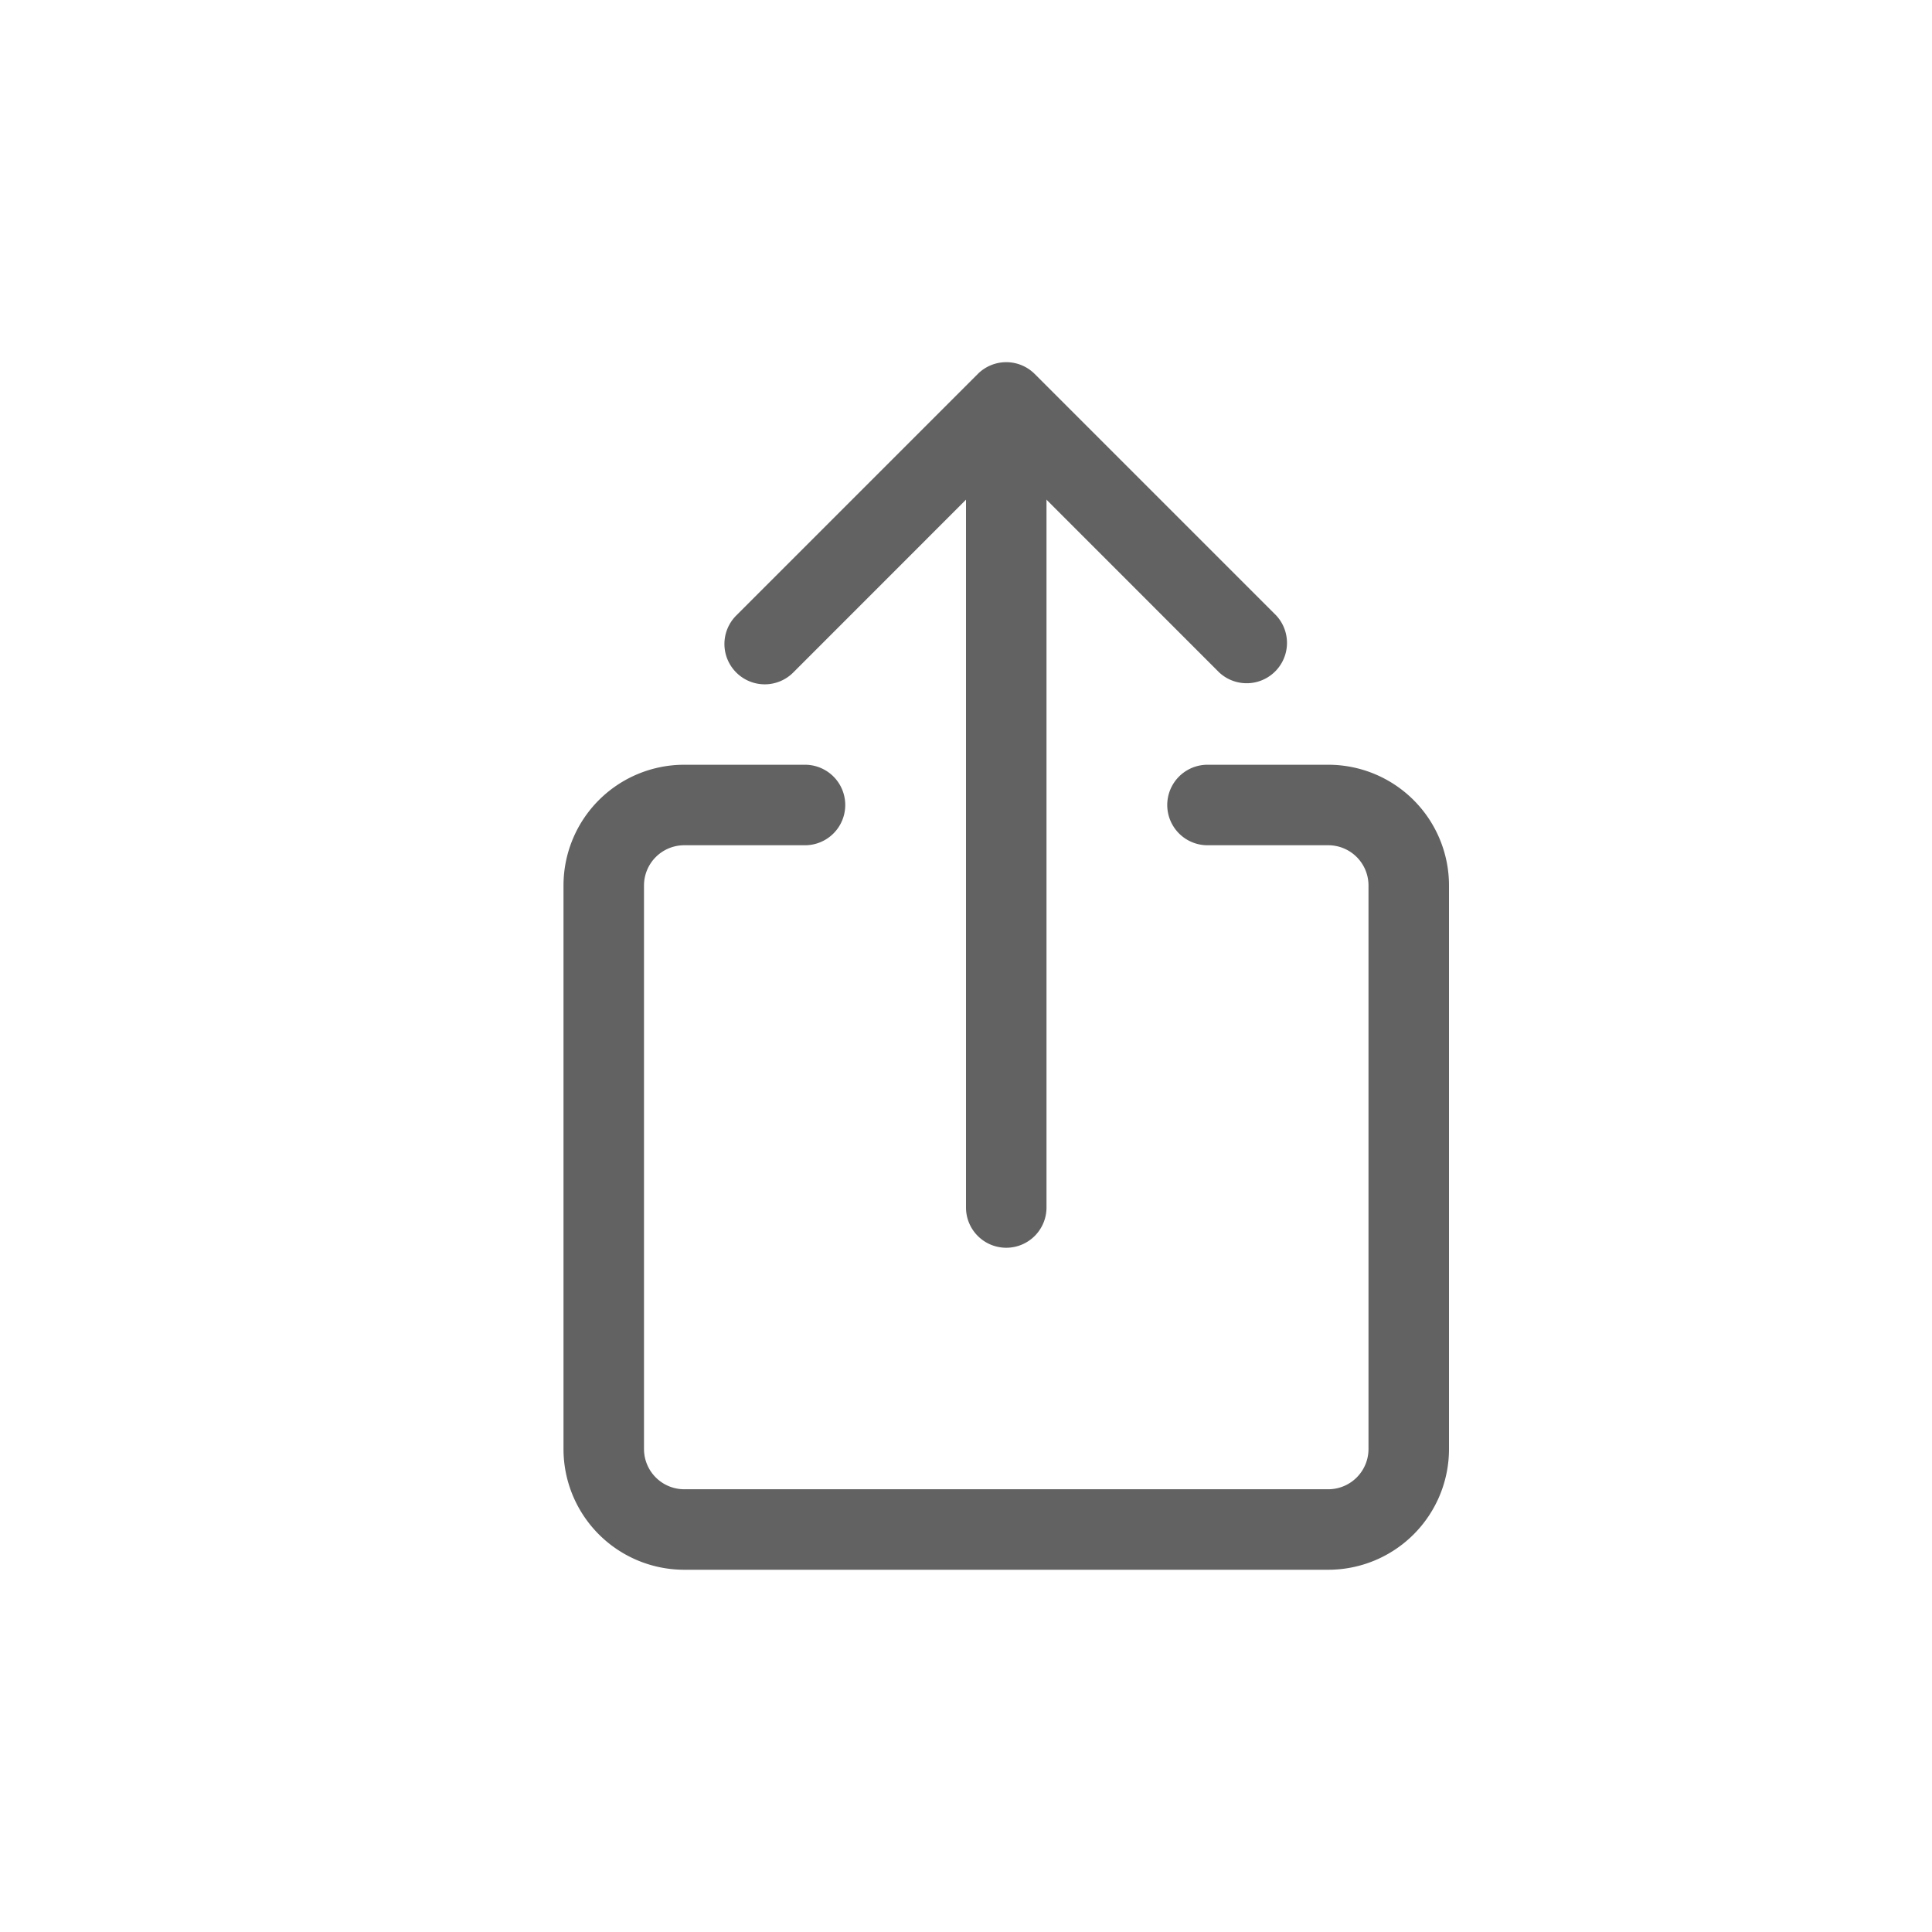 <?xml version="1.0" encoding="UTF-8" standalone="no"?>
<svg
   xmlns:dc="http://purl.org/dc/elements/1.1/"
   xmlns:cc="http://creativecommons.org/ns#"
   xmlns:rdf="http://www.w3.org/1999/02/22-rdf-syntax-ns#"
   xmlns:svg="http://www.w3.org/2000/svg"
   xmlns="http://www.w3.org/2000/svg"
   xmlns:sodipodi="http://sodipodi.sourceforge.net/DTD/sodipodi-0.dtd"
   xmlns:inkscape="http://www.inkscape.org/namespaces/inkscape"
   aria-hidden="true"
   focusable="false"
   width="24"
   height="24"
   preserveAspectRatio="xMidYMid meet"
   viewBox="0 0 24 24"
   version="1.1"
   id="svg8"
   sodipodi:docname="upload.svg"
   inkscape:export-filename="C:\Users\rohan\workspace\Noku\NokuApp-cordova\www\img\upload.png"
   inkscape:export-xdpi="768"
   inkscape:export-ydpi="768"
   inkscape:version="0.92.4 (5da689c313, 2019-01-14)">
  <defs
     id="defs12" />
  <sodipodi:namedview
     pagecolor="#ffffff"
     bordercolor="#666666"
     borderopacity="1"
     objecttolerance="10000"
     gridtolerance="10000"
     guidetolerance="10000"
     inkscape:pageopacity="0"
     inkscape:pageshadow="2"
     inkscape:window-width="1920"
     inkscape:window-height="1001"
     id="namedview10"
     showgrid="true"
     inkscape:zoom="16"
     inkscape:cx="-8.0424458"
     inkscape:cy="17.051325"
     inkscape:window-x="-9"
     inkscape:window-y="-9"
     inkscape:window-maximized="1"
     inkscape:current-layer="svg8"
     inkscape:snap-perpendicular="true"
     inkscape:snap-tangential="true">
    <inkscape:grid
       type="xygrid"
       id="grid4595"
       empspacing="8"
       empcolor="#ff3f00"
       empopacity="0.251" />
  </sodipodi:namedview>
  <g
     id="g821"
     style="fill:#626262"
     transform="translate(4.5,4)">
    <path
       id="path815"
       d="m 4.646,4.354 a 0.5,0.5 0 0 0 0.708,0 L 8,1.707 10.646,4.354 a 0.501,0.501 0 0 0 0.708,-0.708 l -3,-3 a 0.5,0.5 0 0 0 -0.708,0 l -3,3 a 0.5,0.5 0 0 0 0,0.708 z"
       inkscape:connector-curvature="0"
       style="fill-rule:evenodd" />
    <path
       id="path817"
       d="M 8,11.5 A 0.5,0.5 0 0 0 8.5,11 V 2 a 0.5,0.5 0 0 0 -1,0 v 9 A 0.5,0.5 0 0 0 8,11.5 Z"
       inkscape:connector-curvature="0"
       style="fill-rule:evenodd" />
    <path
       id="path819"
       d="M 2.5,14 A 1.5,1.5 0 0 0 4,15.5 h 8 A 1.5,1.5 0 0 0 13.5,14 V 7 A 1.5,1.5 0 0 0 12,5.5 h -1.5 a 0.5,0.5 0 0 0 0,1 H 12 A 0.5,0.5 0 0 1 12.5,7 v 7 A 0.5,0.5 0 0 1 12,14.5 H 4 A 0.5,0.5 0 0 1 3.5,14 V 7 A 0.5,0.5 0 0 1 4,6.5 h 1.5 a 0.5,0.5 0 0 0 0,-1 H 4 A 1.5,1.5 0 0 0 2.5,7 Z"
       inkscape:connector-curvature="0"
       style="fill-rule:evenodd" />
  </g>
</svg>
